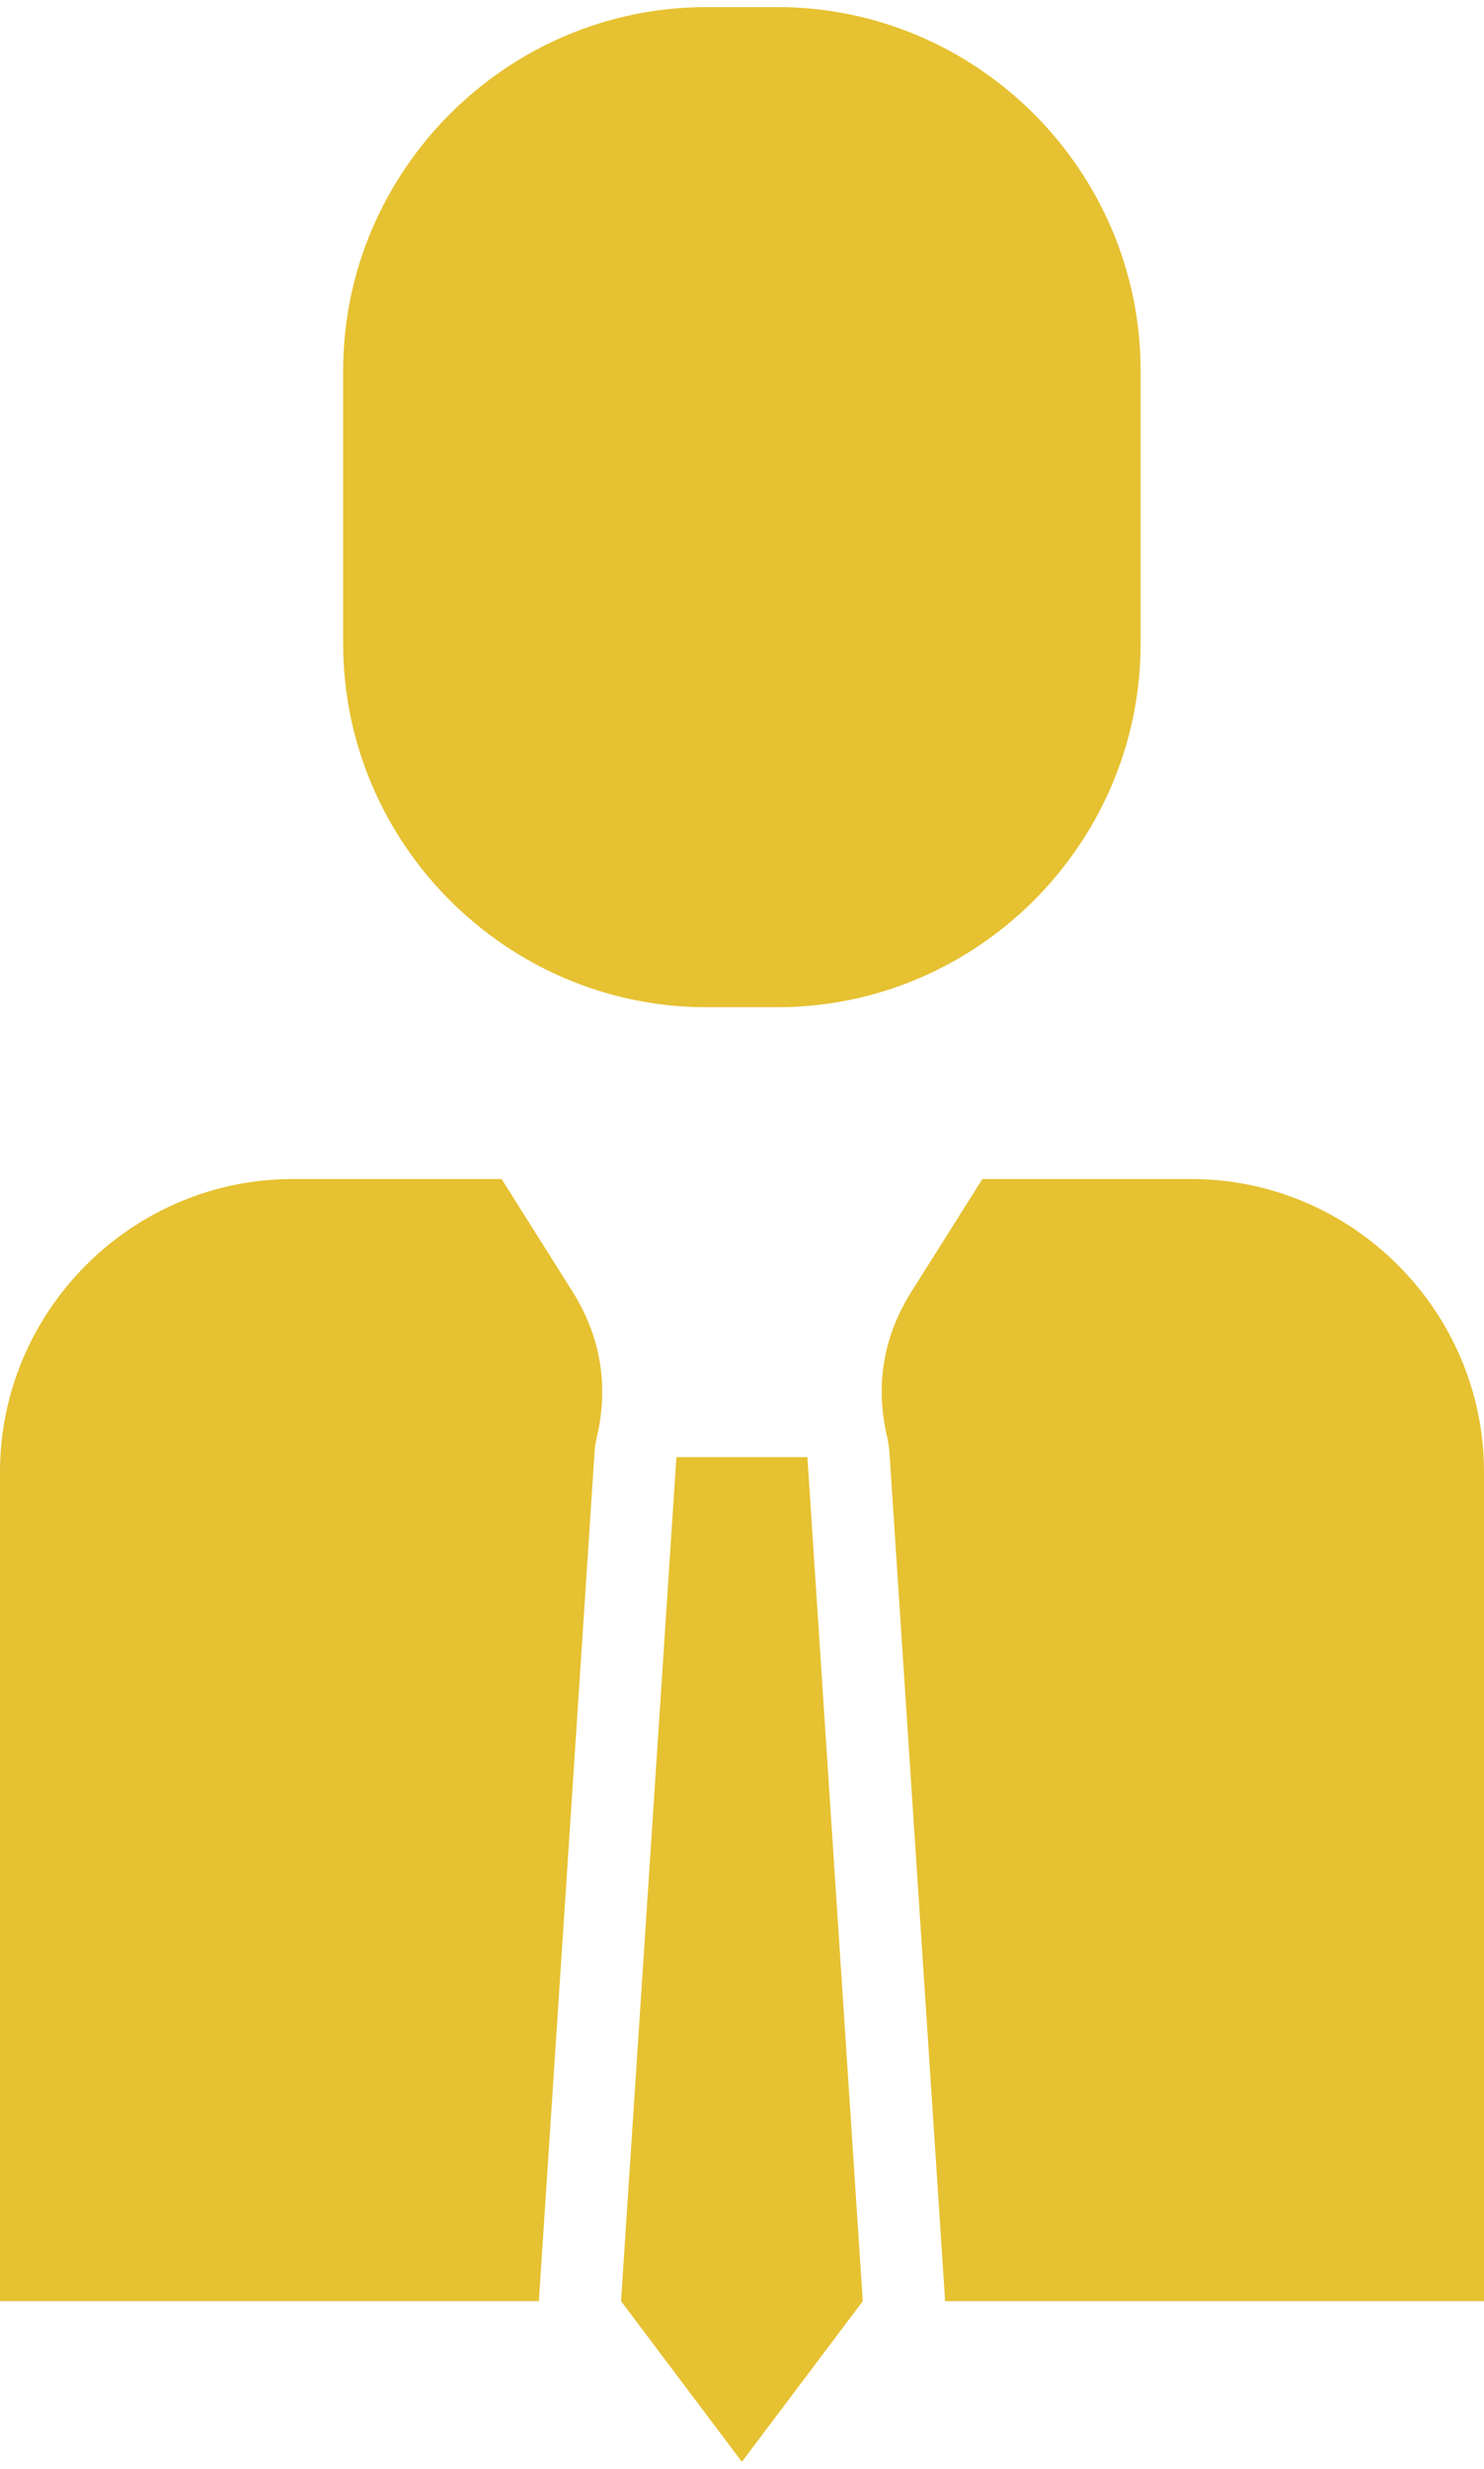 <?xml version="1.0" ?><!DOCTYPE svg  PUBLIC '-//W3C//DTD SVG 1.0//EN'  'http://www.w3.org/TR/2001/REC-SVG-20010904/DTD/svg10.dtd'><svg height="128px" style="shape-rendering:geometricPrecision; text-rendering:geometricPrecision; image-rendering:optimizeQuality; fill-rule:evenodd; clip-rule:evenodd" version="1.0" viewBox="0 0 7183 11872" width="77px" xml:space="preserve" xmlns="http://www.w3.org/2000/svg" xmlns:xlink="http://www.w3.org/1999/xlink"><defs><style type="text/css">
   <![CDATA[
    .fil0 {fill:#E6C131}
   ]]>
  </style></defs><g id="Layer_x0020_1"><path class="fil0" d="M3420 0l342 0c968,0 1759,792 1759,1759l0 1319c0,968 -791,1759 -1759,1759l-342 0c-967,0 -1759,-791 -1759,-1759l0 -1319c0,-967 792,-1759 1759,-1759zm171 11872l-585 -777 268 -4082 317 0 317 0 268 4082 -585 777zm-2174 -6204l1011 0 343 544c137,219 177,457 117,708 -5,22 -9,44 -10,67l-268 4082c-1,8 -1,17 -1,26l-2609 0 0 -4010c0,-779 638,-1417 1417,-1417zm3338 0l1011 0c779,0 1417,638 1417,1417l0 4010 -2609 0c0,-9 -1,-18 -1,-26l-268 -4082c-2,-23 -5,-45 -10,-67 -60,-251 -21,-489 117,-708l343 -544z"/></g></svg>